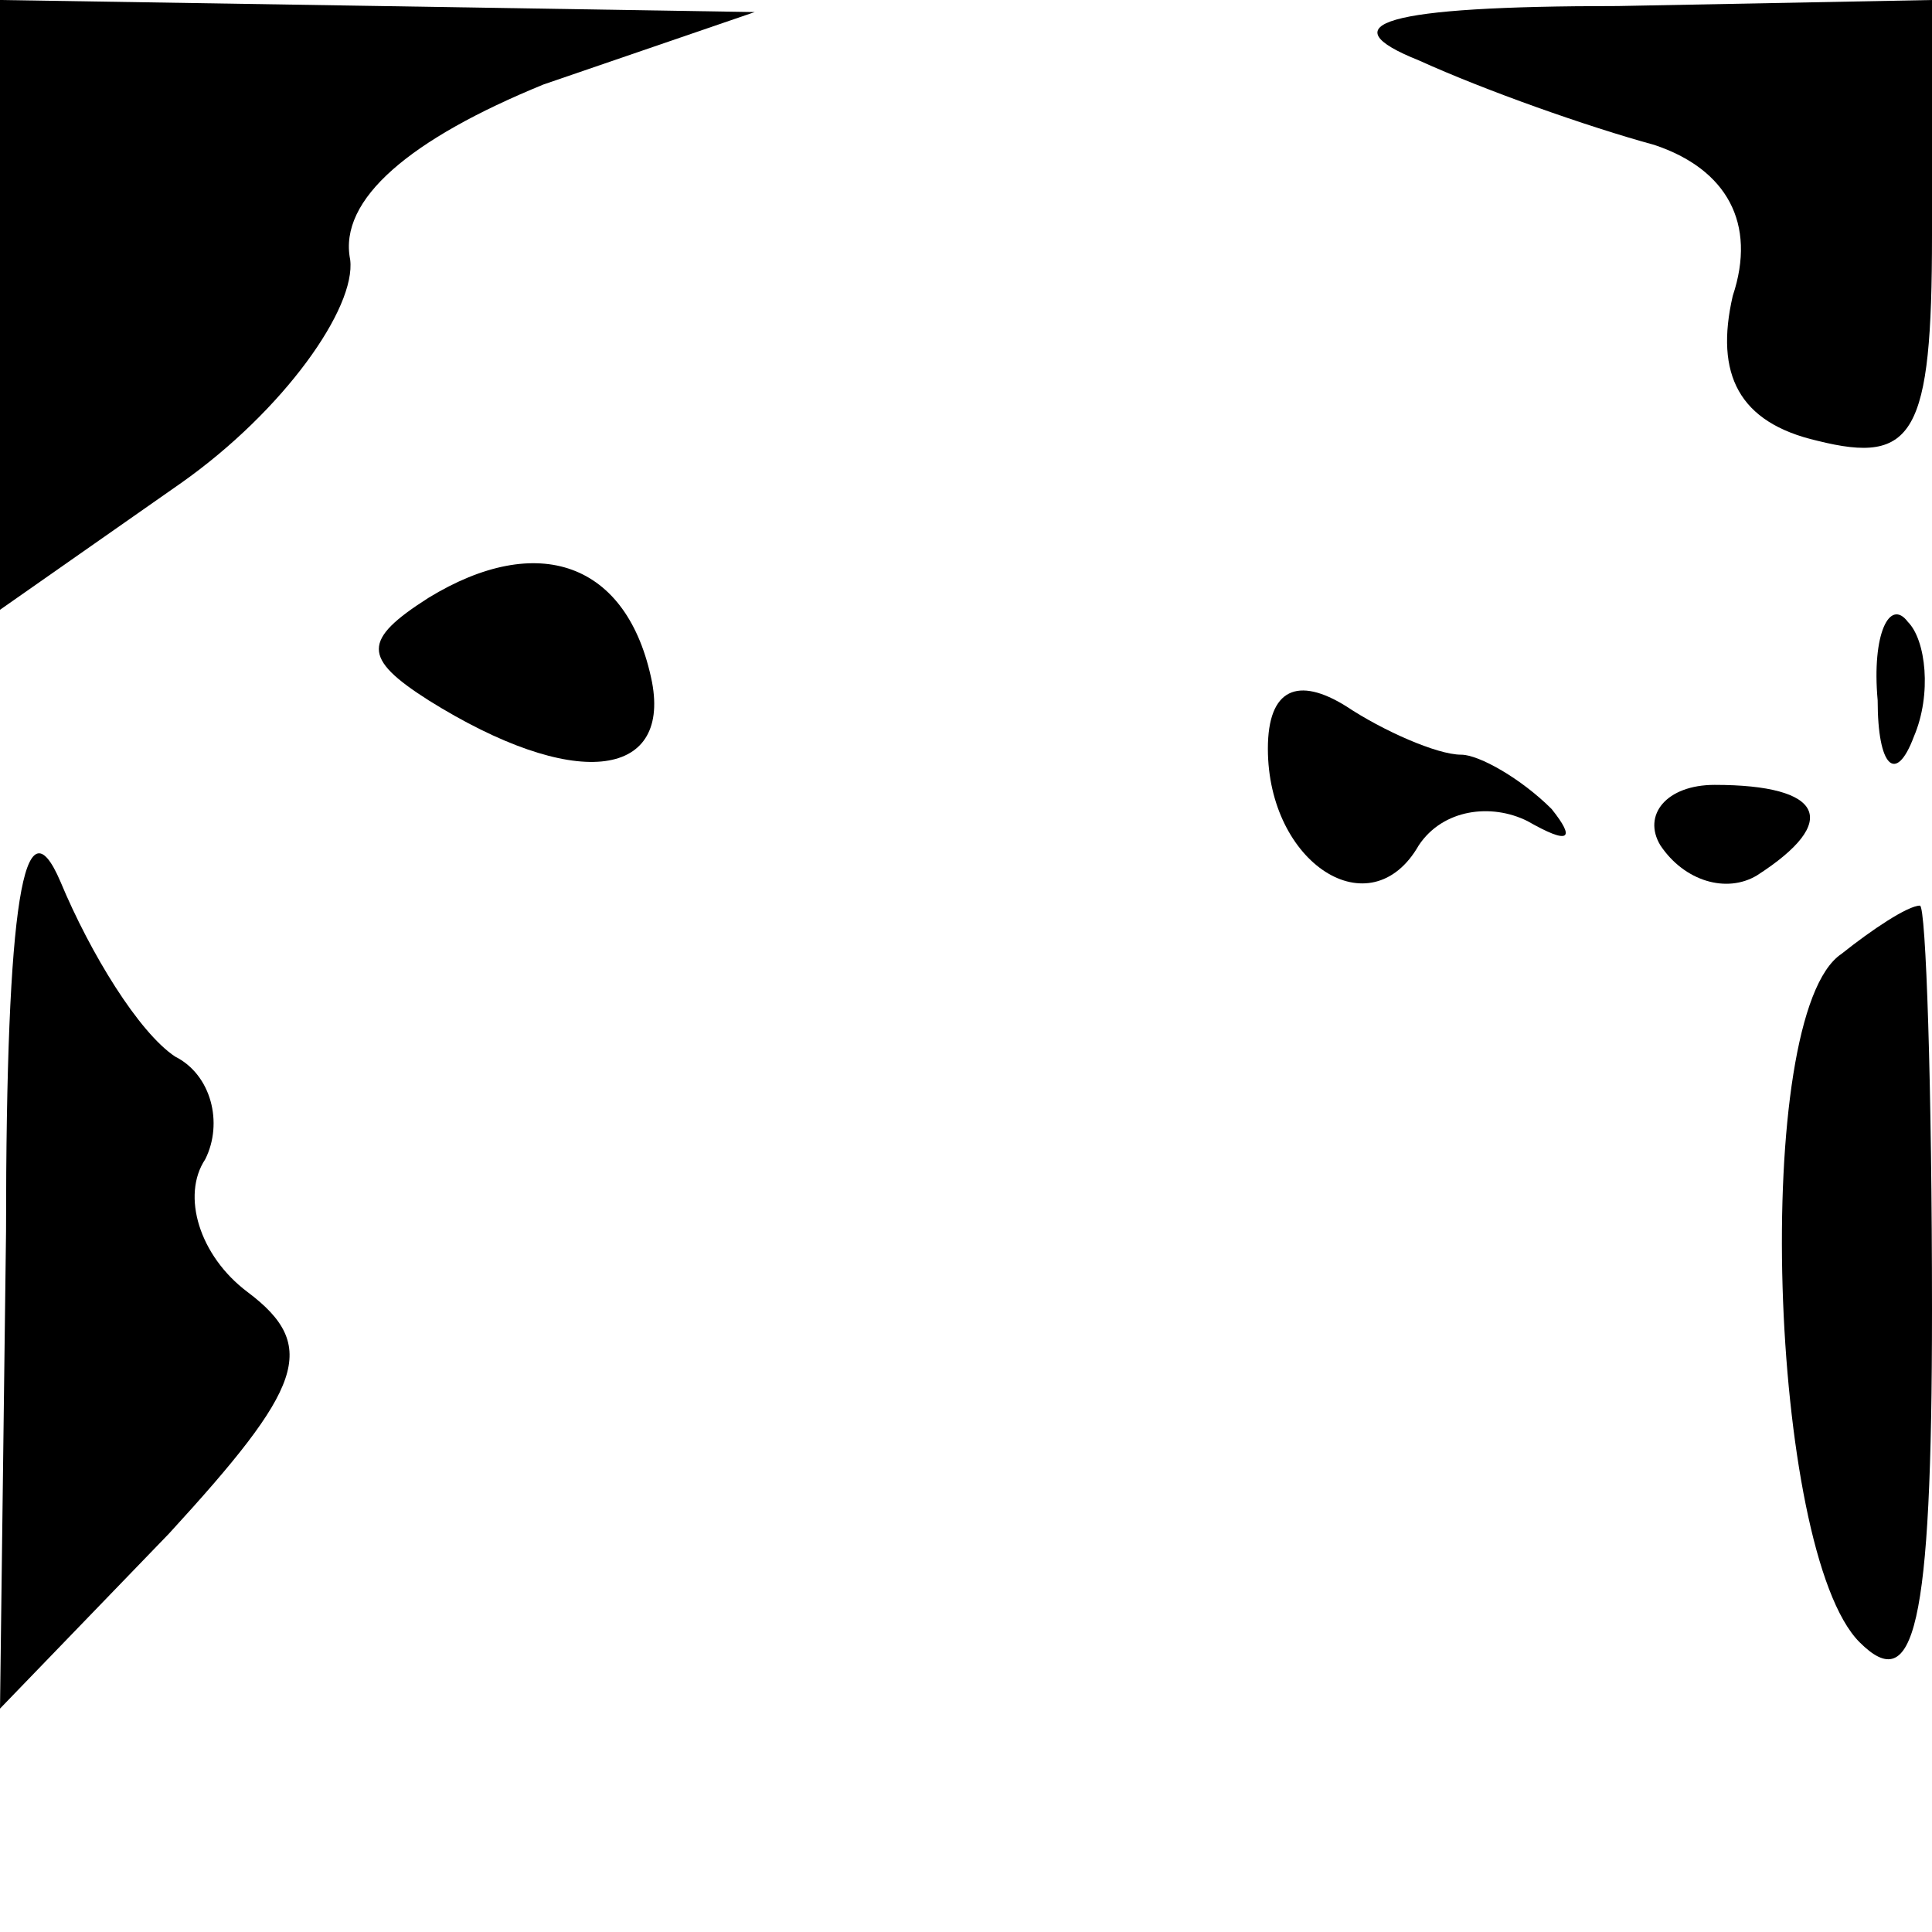 <?xml version="1.0" standalone="no"?>
<!DOCTYPE svg PUBLIC "-//W3C//DTD SVG 20010904//EN"
 "http://www.w3.org/TR/2001/REC-SVG-20010904/DTD/svg10.dtd">
<svg version="1.0" xmlns="http://www.w3.org/2000/svg"
 width="32pt" height="32pt" viewBox="0 0 32 32"
 preserveAspectRatio="xMidYMid meet">
<g transform="translate(0,32) scale(0.1,-0.1)"
fill="#000000" stroke="none">
<path fill="#000000" stroke="none" d="M0 269 l0 -50 30 21 c17 12 29 29 28
37 -2 10 10 20 32 29 l35 12 -62 1 -63 1 0 -51z"/>
<path fill="#000000" stroke="none" d="M235 310 c11 -5 28 -11 39 -14 12 -4
17 -13 13 -25 -3 -13 1 -21 14 -24 16 -4 19 1 19 34 l0 39 -52 -1 c-39 0 -48
-3 -33 -9z"/>
<path fill="#000000" stroke="none" d="M71 221 c-11 -7 -11 -10 0 -17 24 -15
40 -13 37 3 -4 20 -19 25 -37 14z"/>
<path fill="#000000" stroke="none" d="M311 204 c0 -11 3 -14 6 -6 3 7 2 16
-1 19 -3 4 -6 -2 -5 -13z"/>
<path fill="#000000" stroke="none" d="M210 196 c0 -19 17 -30 25 -16 4 6 12
7 18 4 7 -4 8 -3 4 2 -5 5 -12 9 -15 9 -4 0 -13 4 -19 8 -8 5 -13 3 -13 -7z"/>
<path fill="#000000" stroke="none" d="M1 116 l-1 -79 28 29 c22 24 25 31 13
40 -8 6 -11 16 -7 22 3 6 1 14 -5 17 -6 4 -14 17 -19 29 -6 14 -9 -3 -9 -58z"/>
<path fill="#000000" stroke="none" d="M275 180 c4 -6 11 -8 16 -5 14 9 11 15
-7 15 -8 0 -12 -5 -9 -10z"/>
<path fill="#000000" stroke="none" d="M305 162 c-15 -10 -12 -99 3 -114 9 -9
12 2 12 55 0 37 -1 67 -2 67 -2 0 -8 -4 -13 -8z"/>
</g>
</svg>
